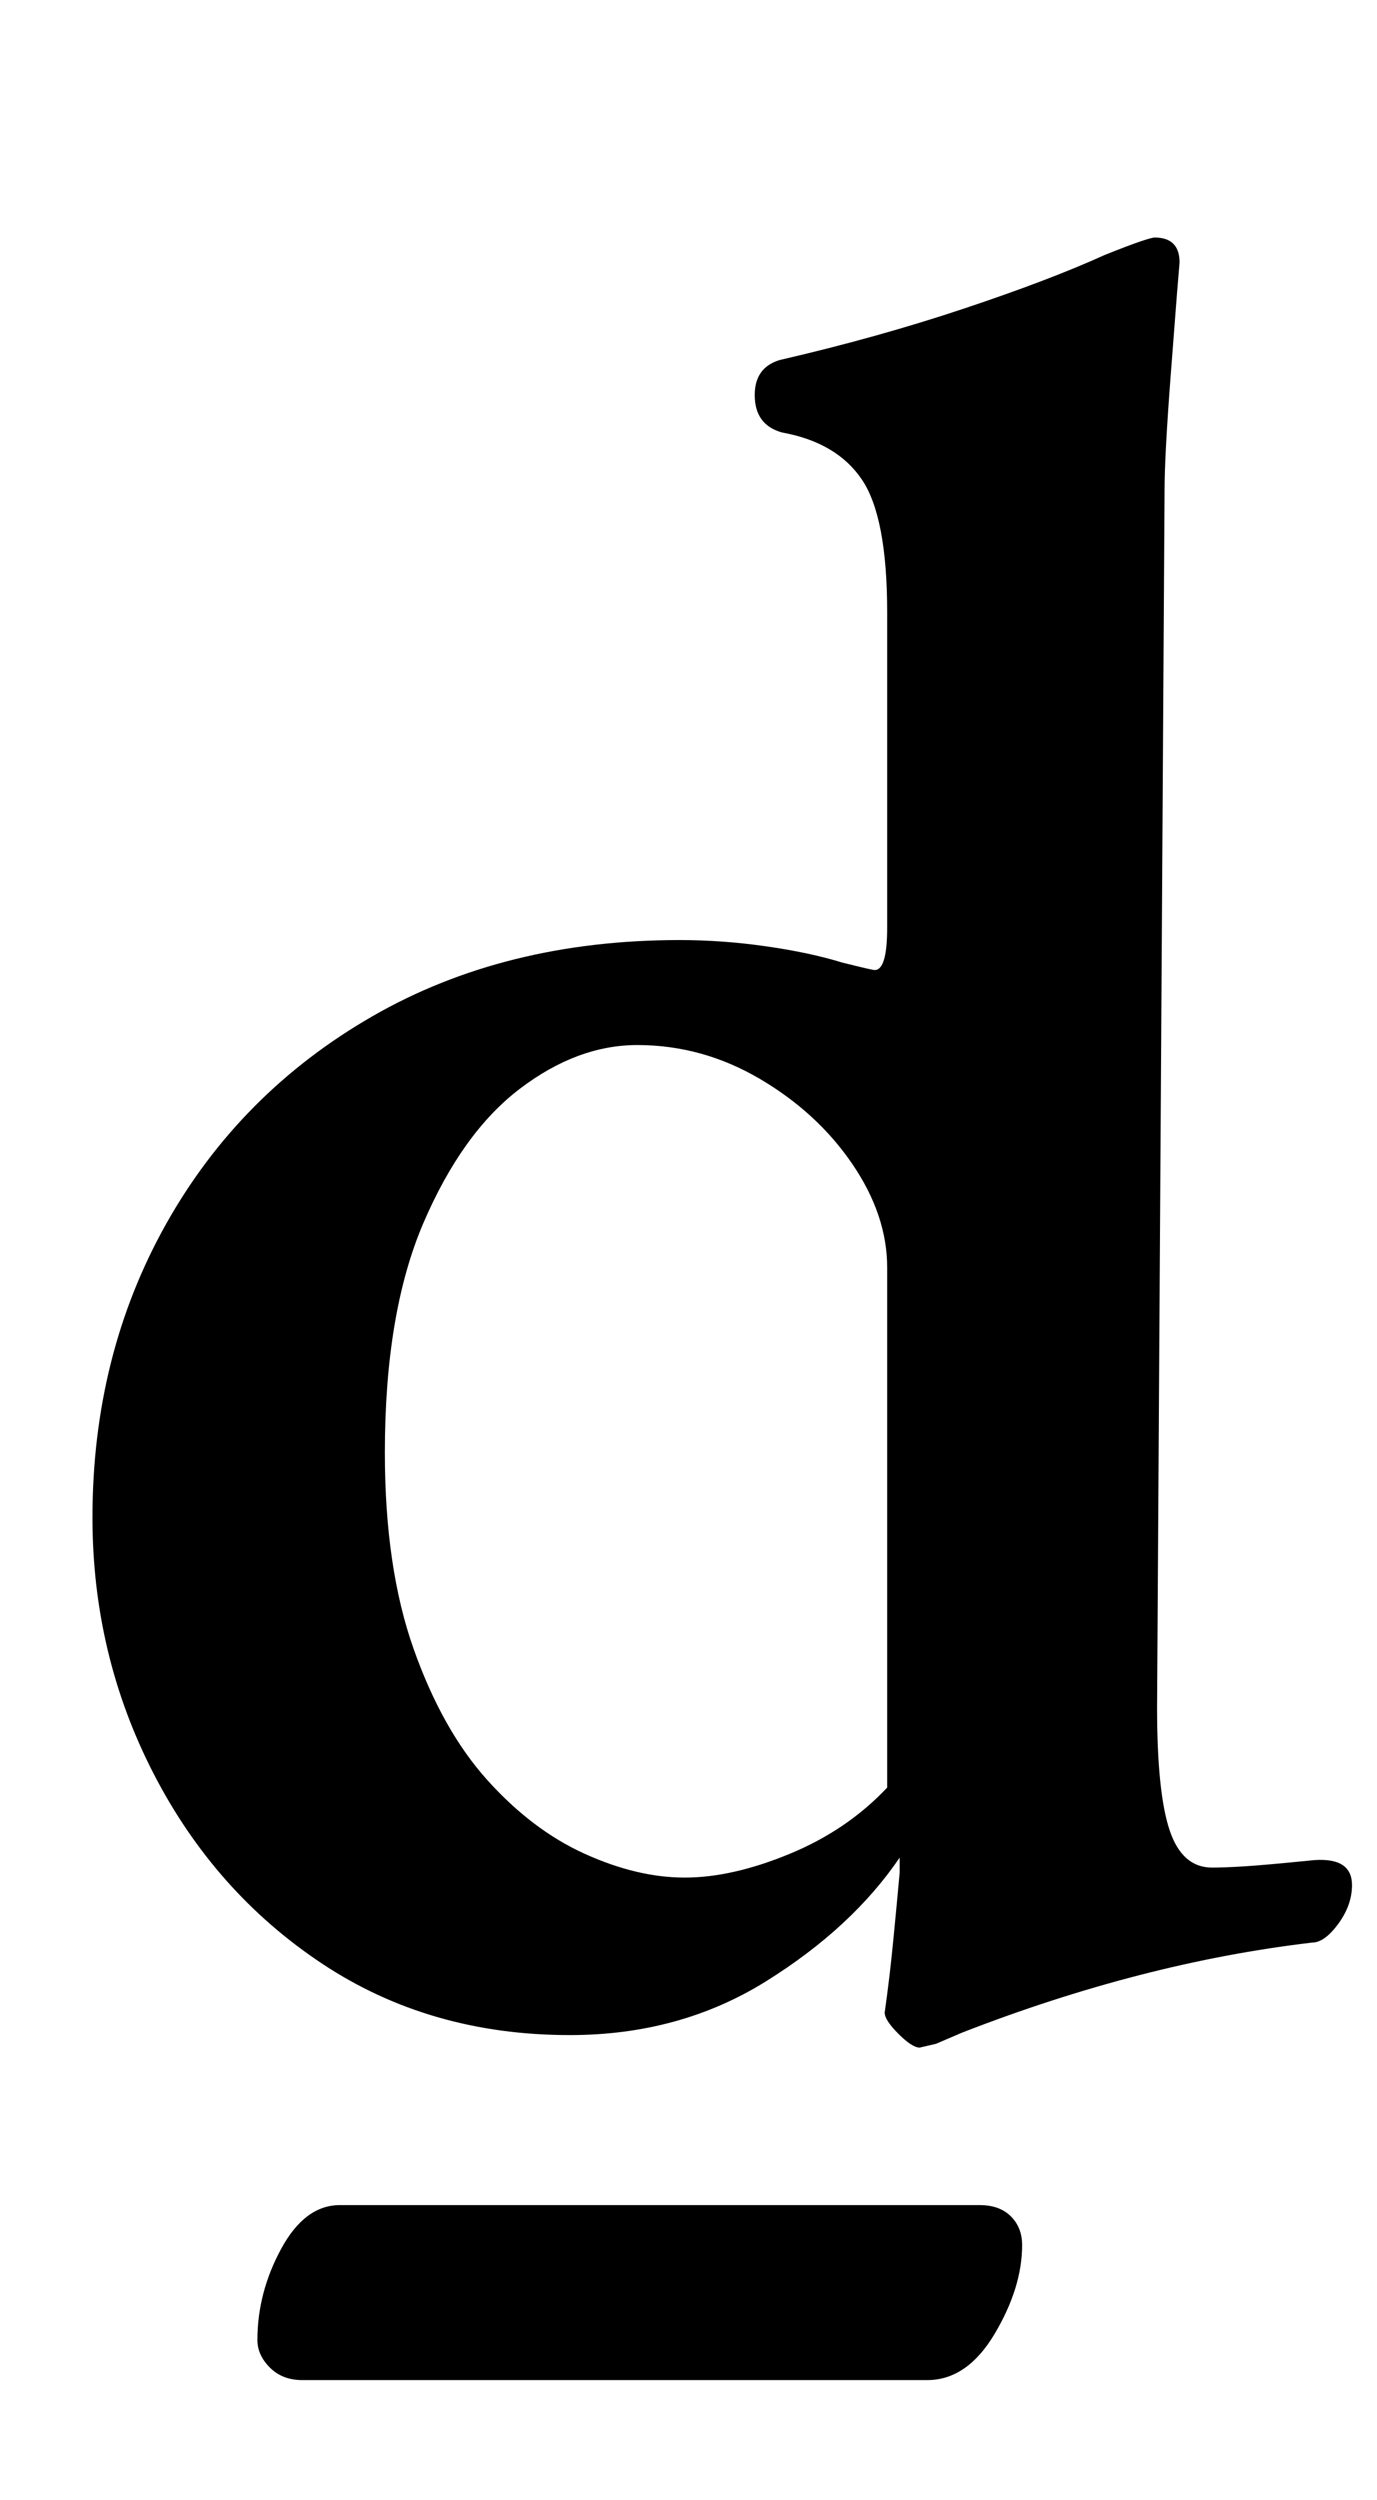 <?xml version="1.0" standalone="no"?>
<!DOCTYPE svg PUBLIC "-//W3C//DTD SVG 1.1//EN" "http://www.w3.org/Graphics/SVG/1.1/DTD/svg11.dtd" >
<svg xmlns="http://www.w3.org/2000/svg" xmlns:xlink="http://www.w3.org/1999/xlink" version="1.1" viewBox="-10 0 551 1000">
  <g transform="matrix(1 0 0 -1 0 800)">
   <path fill="currentColor"
d="M358 -19q-3 0 -8.5 5.5t-5.5 8.5q2 14 3.5 29.5t2.5 26.5v6q-19 -28 -53.5 -49.5t-78.5 -21.5q-56 0 -99 28.5t-67.5 76t-24.5 102.5q0 65 29.5 117.5t82.5 83t123 30.5q17 0 34.5 -2.5t30.5 -6.5q12 -3 13 -3q5 0 5 17v126q0 38 -10 53t-32 19q-11 3 -11 15q0 11 10 14
q39 9 73.5 20.5t56.5 21.5q10 4 14.5 5.5t5.5 1.5q10 0 10 -10l-1 -12t-2.5 -32.5t-2.5 -46.5l-3 -487q0 -34 5 -49t17 -15q5 0 13 0.5t28 2.5q15 1 15 -10q0 -8 -5.5 -15.5t-10.5 -7.5q-34 -4 -69 -13t-71 -23l-10.5 -4.5t-6.5 -1.5zM264 49q19 0 42 9.5t39 26.5v208
q0 21 -14 41.5t-37 34t-49 13.5q-24 0 -47 -17.5t-38.5 -53.5t-15.5 -92q0 -46 11.5 -78.5t29.5 -52.5t39 -29.5t40 -9.5zM111 -152q-8 0 -13 5t-5 11q0 19 9.5 36.5t23.5 17.5h256q8 0 12.5 -4.5t4.5 -11.5q0 -17 -11 -35.5t-27 -18.5h-250z" />
  </g>

</svg>
